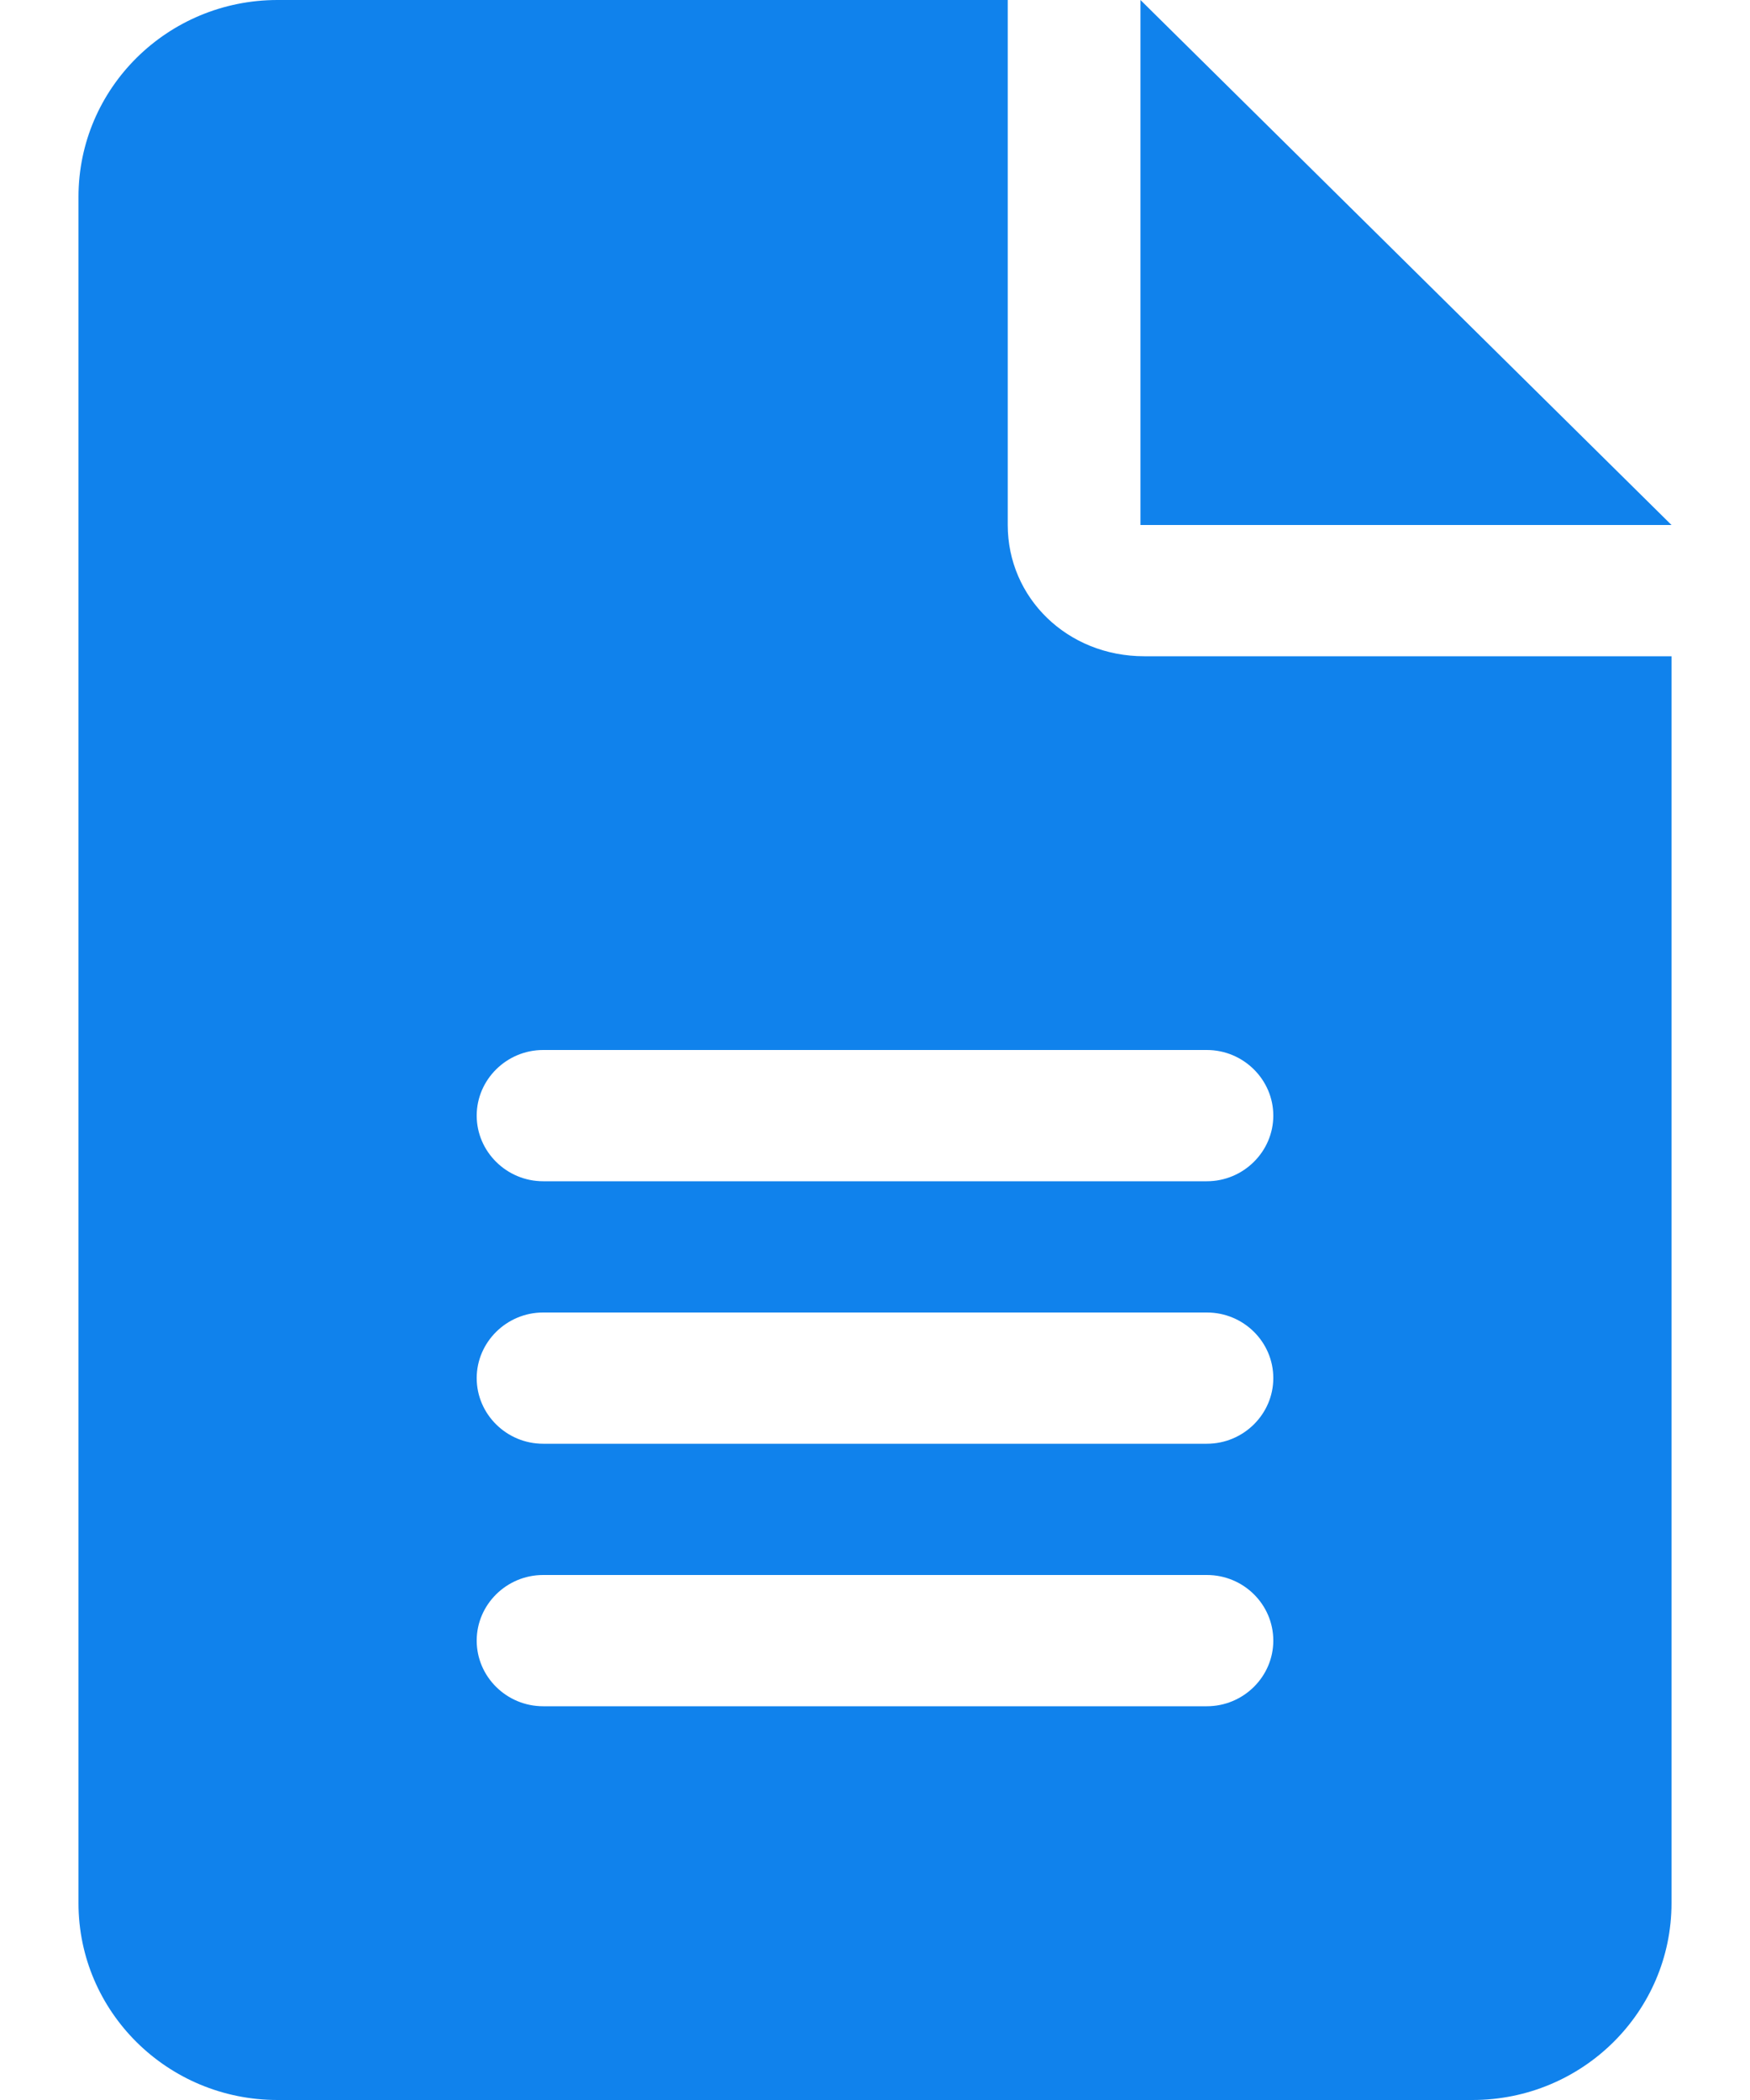 <svg width="20" height="24" viewBox="0 0 20 24" fill="none" xmlns="http://www.w3.org/2000/svg">
<path d="M13.034 0V6H19.103L13.034 0ZM11.517 6V0H3.172C1.915 0 0.897 1.007 0.897 2.25V21.75C0.897 22.992 1.915 24 3.172 24H16.828C18.084 24 19.103 22.993 19.103 21.75V7.5H13.077C12.195 7.5 11.517 6.83 11.517 6ZM13.793 19.5H6.207C5.79 19.5 5.448 19.163 5.448 18.75C5.448 18.337 5.79 18 6.207 18H13.793C14.212 18 14.552 18.336 14.552 18.75C14.552 19.163 14.21 19.5 13.793 19.5ZM13.793 16.5H6.207C5.79 16.5 5.448 16.163 5.448 15.75C5.448 15.338 5.79 15 6.207 15H13.793C14.212 15 14.552 15.336 14.552 15.75C14.552 16.163 14.21 16.5 13.793 16.5ZM14.552 12.75C14.552 13.162 14.21 13.5 13.793 13.5H6.207C5.79 13.5 5.448 13.162 5.448 12.75C5.448 12.338 5.79 12 6.207 12H13.793C14.21 12 14.552 12.338 14.552 12.75Z" fill="#1082EC"/>
</svg>
